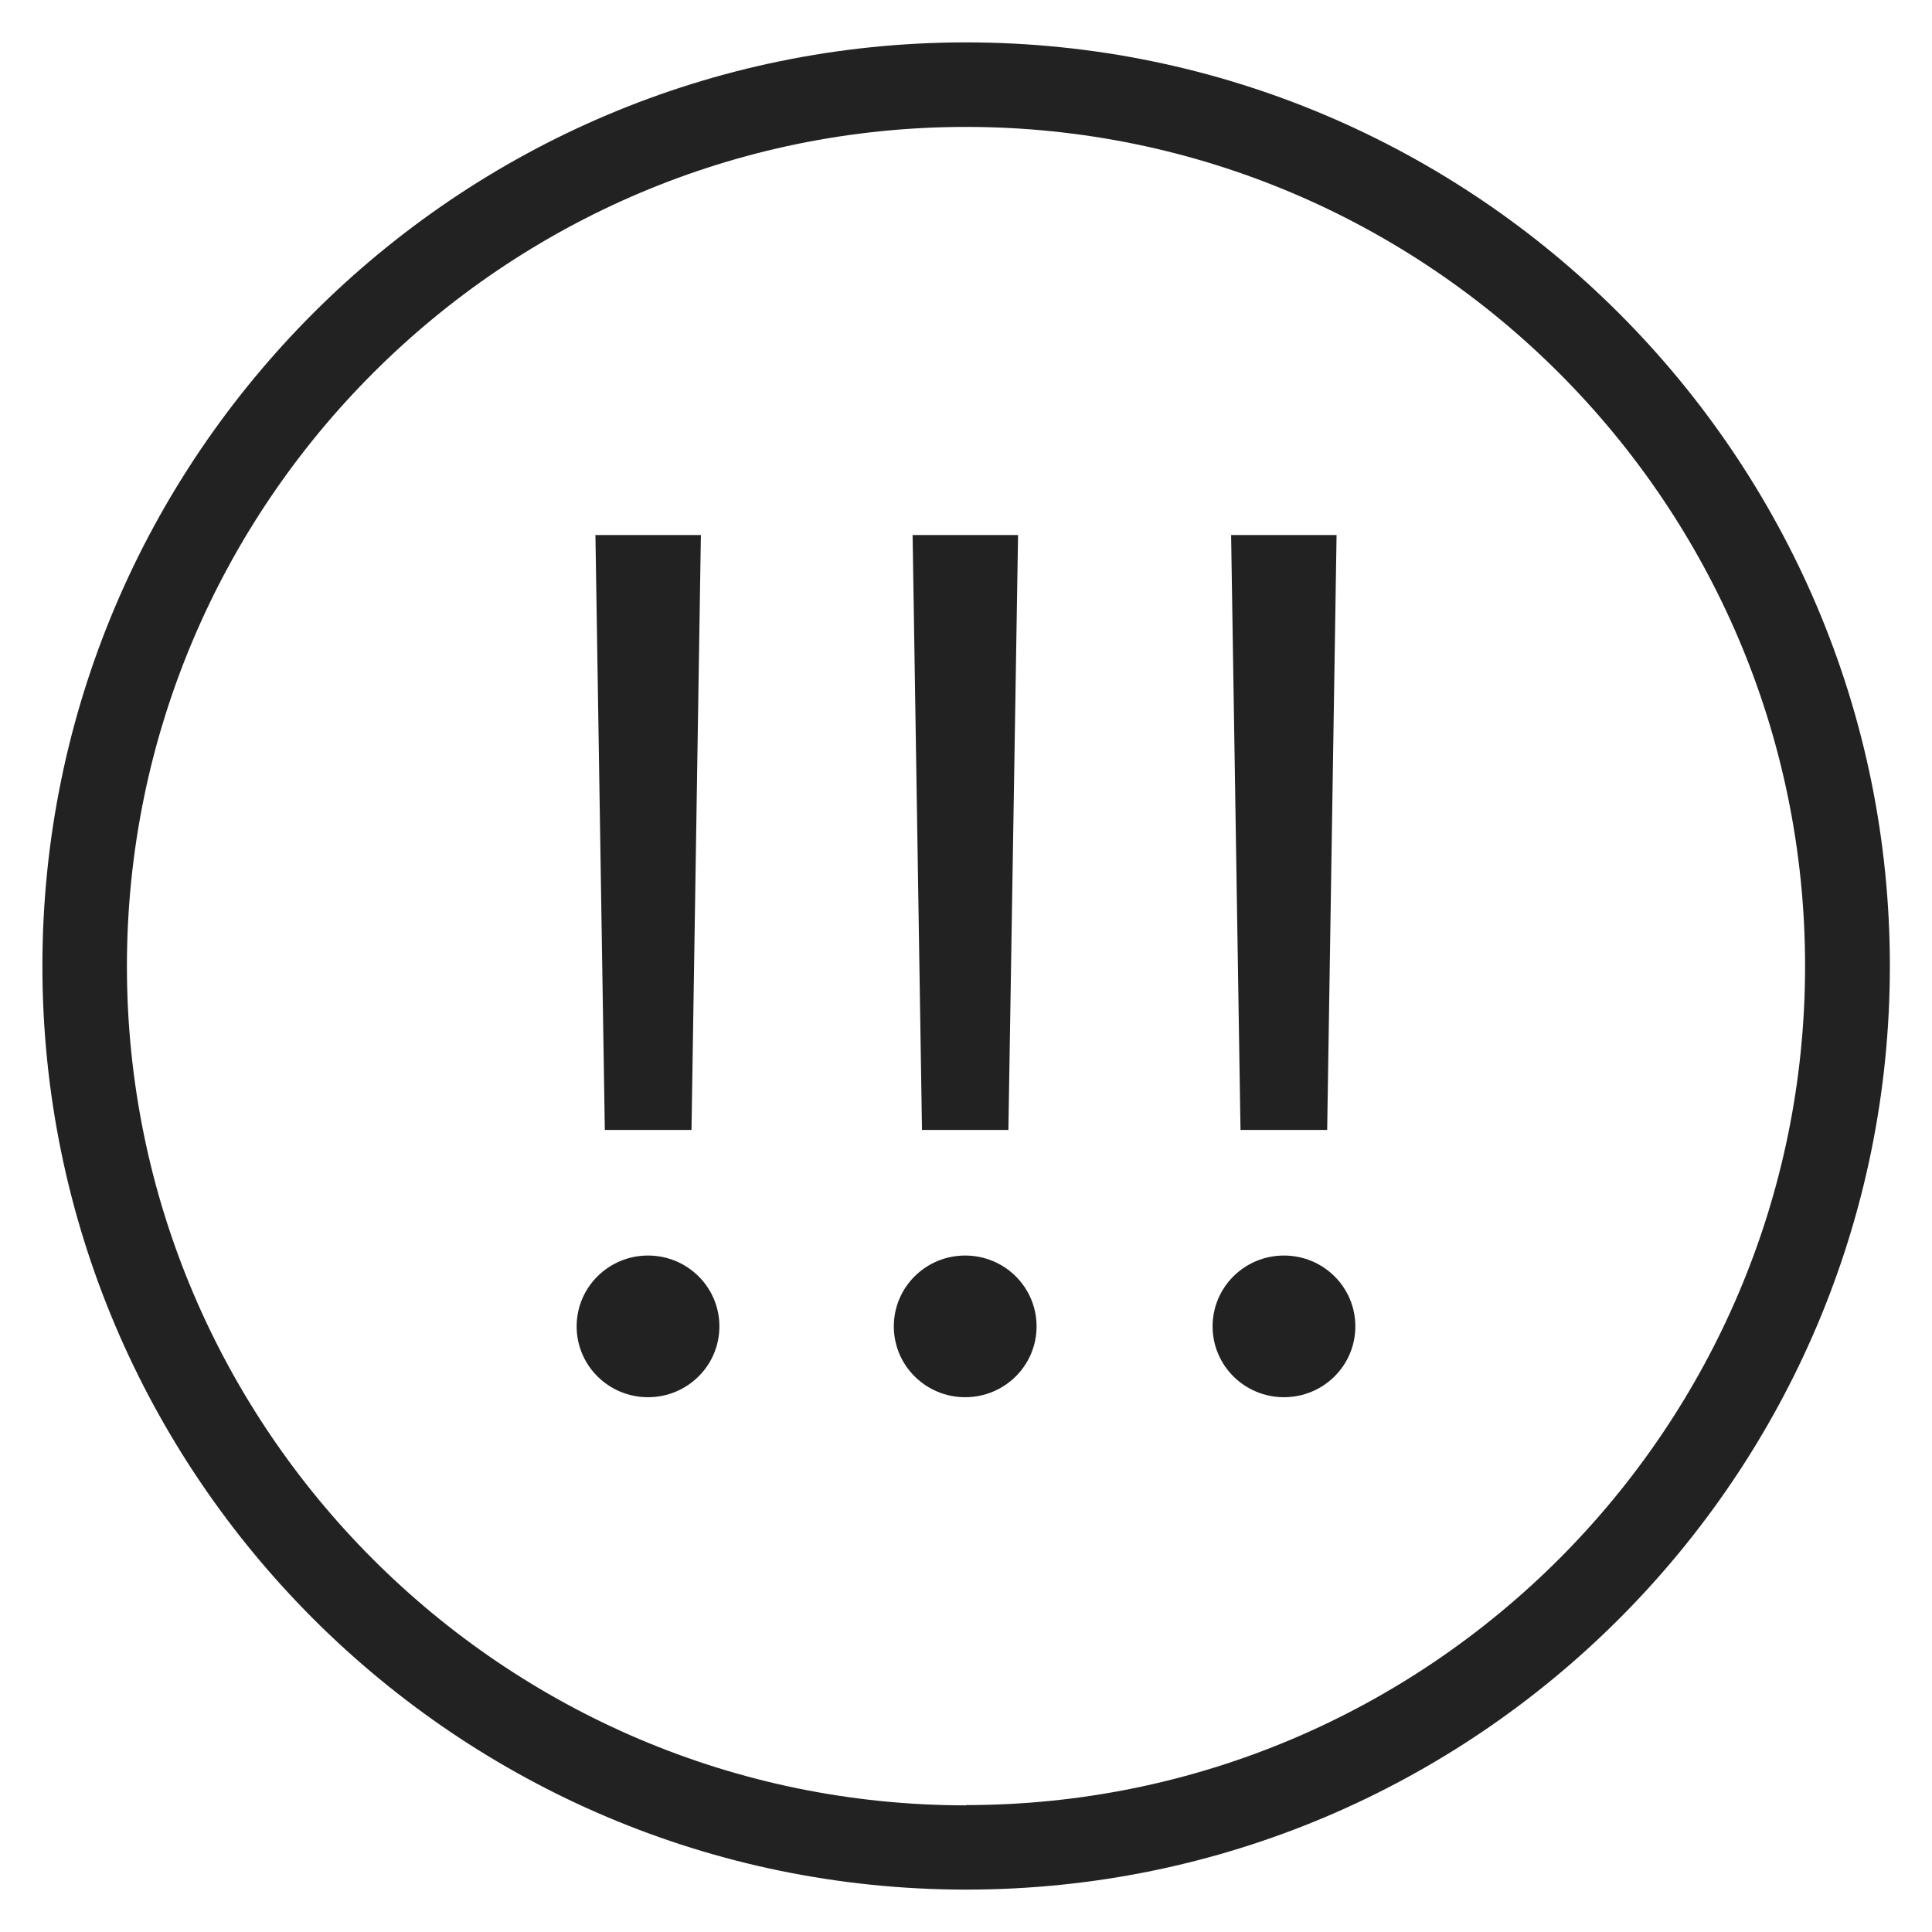 <svg width="72" height="72" viewBox="0 0 72 72" fill="none" xmlns="http://www.w3.org/2000/svg">
<g id="circle very high warning_XL 1">
<g id="Group">
<path id="Vector" d="M37.58 42.11L37.94 19.94H34.01L34.36 42.11H37.58Z" fill="#222222"/>
<path id="Vector_2" d="M35.97 46.79C34.5 46.79 33.31 47.97 33.31 49.43C33.31 50.89 34.5 52.07 35.97 52.07C37.44 52.07 38.63 50.89 38.63 49.43C38.63 47.97 37.44 46.79 35.97 46.79Z" fill="#222222"/>
<path id="Vector_3" d="M47.85 46.79C46.38 46.79 45.19 47.97 45.19 49.43C45.19 50.89 46.38 52.07 47.85 52.07C49.32 52.07 50.51 50.89 50.51 49.43C50.51 47.97 49.32 46.79 47.85 46.79V46.79Z" fill="#222222"/>
<path id="Vector_4" d="M49.46 42.11L49.81 19.94H45.88L46.23 42.11H49.46Z" fill="#222222"/>
<path id="Vector_5" d="M24.15 46.79C22.68 46.79 21.49 47.97 21.49 49.43C21.49 50.89 22.68 52.07 24.15 52.07C25.62 52.07 26.81 50.89 26.81 49.43C26.81 47.97 25.62 46.79 24.15 46.79Z" fill="#222222"/>
<path id="Vector_6" d="M25.77 42.11L26.12 19.94H22.19L22.54 42.11H25.77Z" fill="#222222"/>
<path id="Vector_7" d="M36 1.58C17.02 1.58 1.58 17.02 1.58 36C1.58 54.98 17.02 70.42 36.01 70.42C55 70.42 70.43 54.98 70.43 36C70.43 17.02 54.98 1.58 36 1.58ZM36 67.28C18.76 67.28 4.73 53.25 4.73 36.01C4.73 18.77 18.76 4.73 36 4.73C53.24 4.73 67.27 18.76 67.27 36C67.27 53.24 53.24 67.27 36 67.27V67.28Z" fill="#222222"/>
</g>
</g>
</svg>
